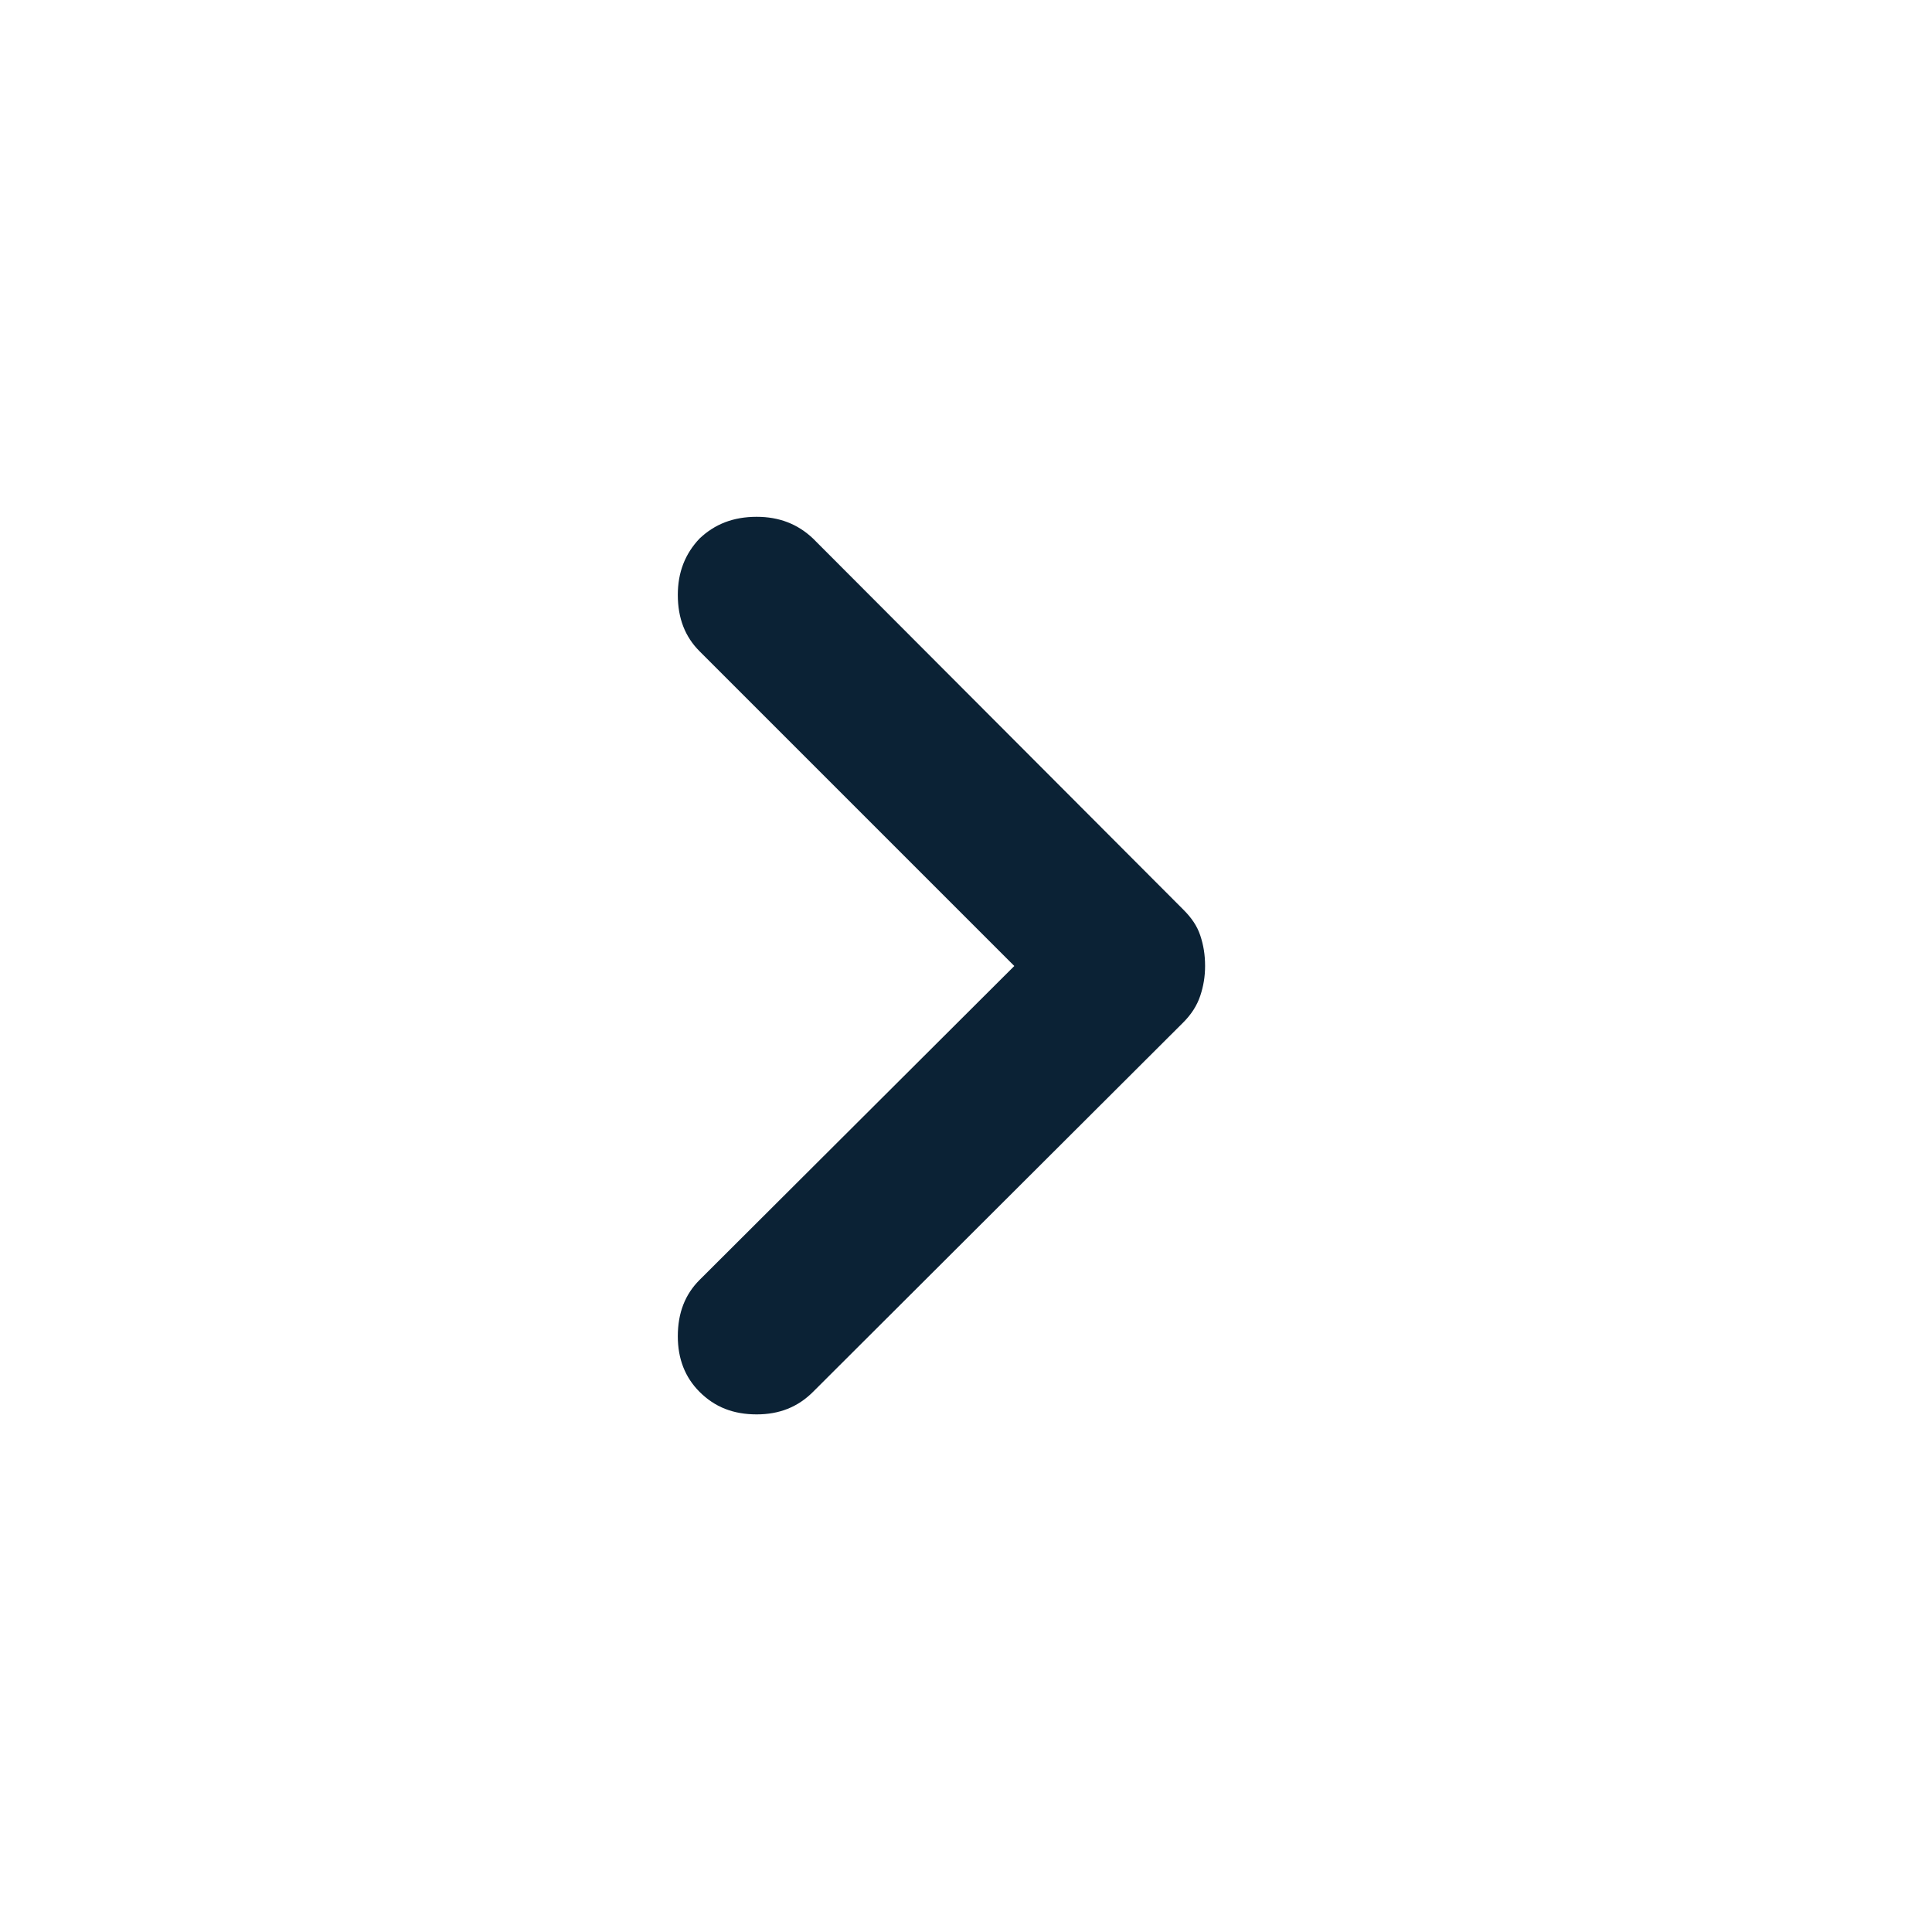<svg width="24" height="24" viewBox="0 0 24 24" fill="none" xmlns="http://www.w3.org/2000/svg" xmlns:xlink="http://www.w3.org/1999/xlink">
	<desc>
			Created with Pixso.
	</desc>
	<defs>
		<clipPath id="clip4820_23622">
			<rect id="chevron/right" width="24" height="24" fill="white" fill-opacity="0"/>
		</clipPath>
	</defs>
	<rect id="chevron/right" width="24" height="24" fill="#FFFFFF" fill-opacity="0"/>
	<g clip-path="url(#clip4820_23622)">
		<path id="Vector" d="M12.6 12L8.69 8.09C8.51 7.91 8.42 7.68 8.42 7.39C8.42 7.11 8.51 6.88 8.69 6.69C8.88 6.51 9.11 6.42 9.4 6.42C9.68 6.42 9.91 6.51 10.1 6.69L14.7 11.3C14.8 11.4 14.87 11.5 14.91 11.62C14.95 11.74 14.97 11.86 14.97 12C14.97 12.13 14.95 12.25 14.91 12.37C14.87 12.49 14.8 12.6 14.7 12.7L10.1 17.29C9.91 17.48 9.68 17.57 9.4 17.57C9.11 17.57 8.88 17.48 8.69 17.29C8.51 17.11 8.42 16.88 8.42 16.6C8.42 16.31 8.51 16.08 8.69 15.9L12.6 12Z" fill="#0B2235" fill-opacity="1" fill-rule="nonzero"/>
	</g>
</svg>
